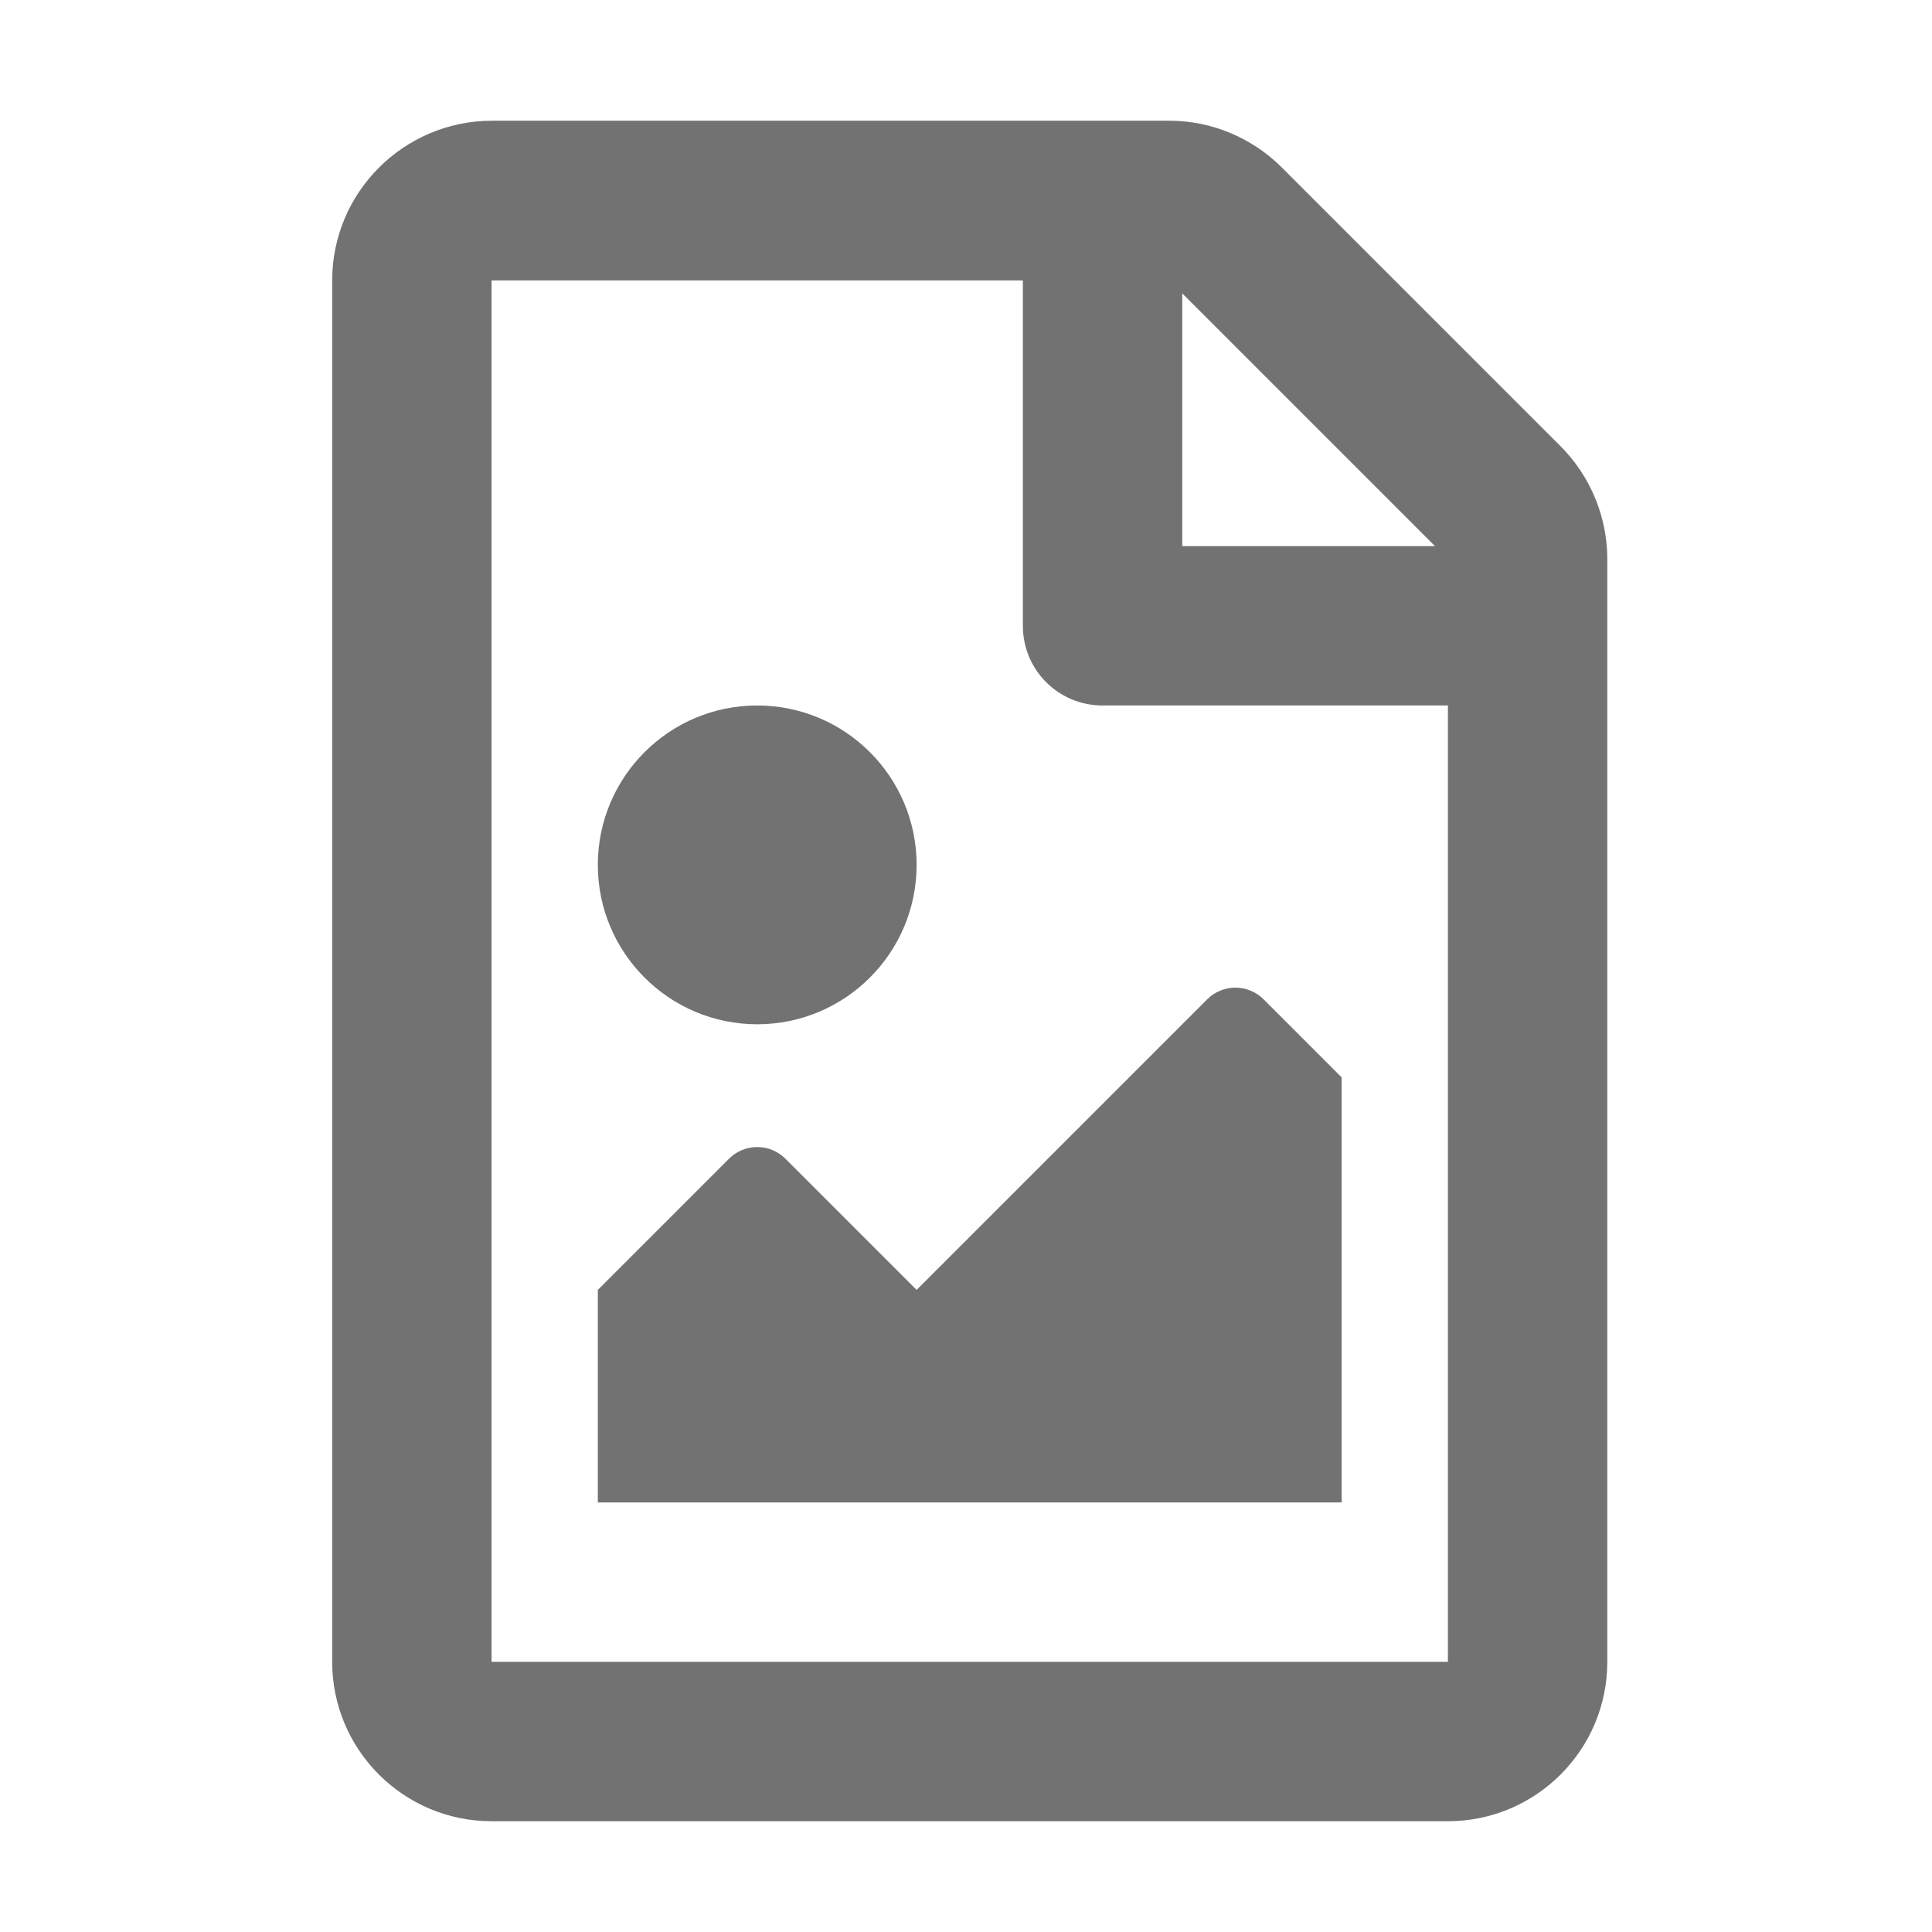 ﻿<?xml version='1.0' encoding='UTF-8'?>
<svg viewBox="-5.502 -2.005 32 32" xmlns="http://www.w3.org/2000/svg">
  <g transform="matrix(0.055, 0, 0, 0.055, 0, 0)">
    <path d="M369.9, 97.9L286, 14C277, 5 264.8, -0.1 252.1, -0.1L48, -0.1C21.5, 0 0, 21.5 0, 48L0, 464C0, 490.5 21.5, 512 48, 512L336, 512C362.5, 512 384, 490.5 384, 464L384, 131.9C384, 119.2 378.9, 106.9 369.9, 97.9zM332.1, 128L256, 128L256, 51.9L332.1, 128zM48, 464L48, 48L208, 48L208, 152C208, 165.3 218.7, 176 232, 176L336, 176L336, 464L48, 464zM80, 416L304, 416L304, 288L280.5, 264.5C275.8, 259.8 268.2, 259.8 263.5, 264.5L176, 352L136.5, 312.5C131.8, 307.8 124.2, 307.8 119.5, 312.5L80, 352L80, 416zM128, 176C101.5, 176 80, 197.5 80, 224C80, 250.5 101.5, 272 128, 272C154.5, 272 176, 250.5 176, 224C176, 197.5 154.5, 176 128, 176z" fill="#727272" fill-opacity="1" class="Black" />
  </g>
</svg>